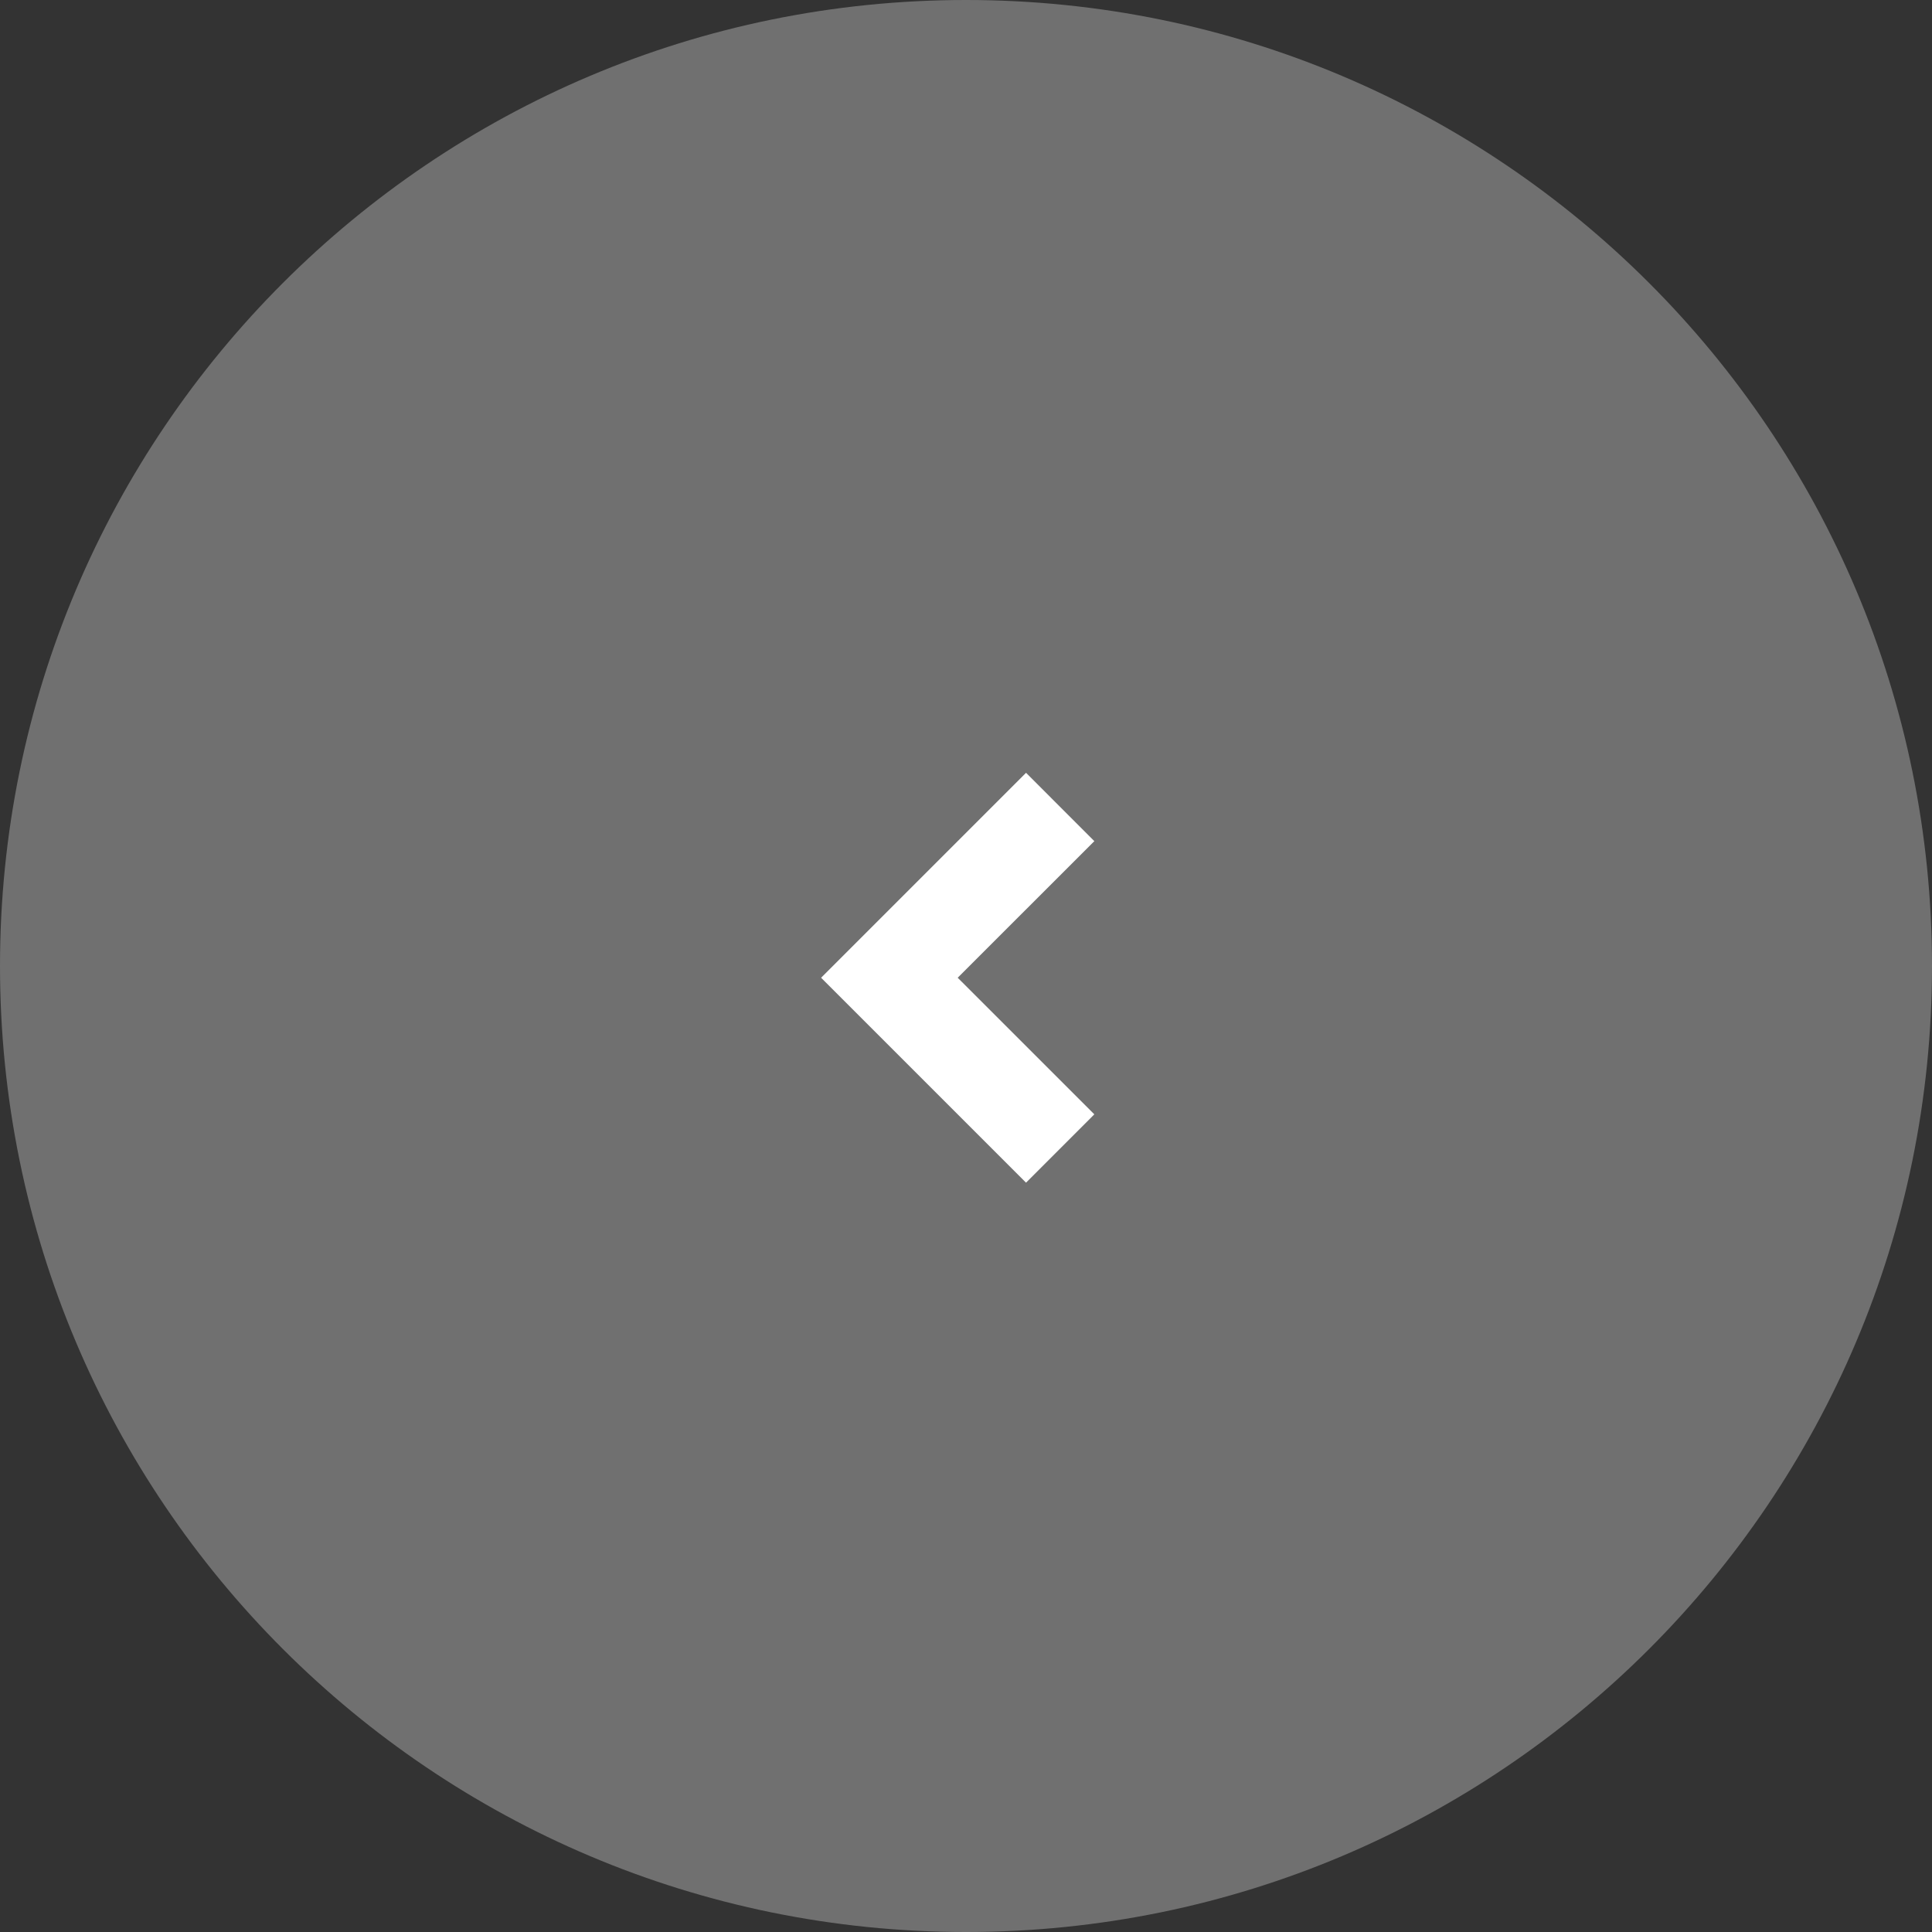 <svg width="40" height="40" viewBox="0 0 40 40" fill="none" xmlns="http://www.w3.org/2000/svg">
<rect x="0" y="0" width="40" height="40" fill="#333333" stroke="none"/>
<path d="M0 20C0 8.954 8.954 0 20 0C31.046 0 40 8.954 40 20C40 31.046 31.046 40 20 40C8.954 40 0 31.046 0 20Z" fill="white" fill-opacity="0.3"/>
<path d="M19.828 20.243L22.657 23.071L21.243 24.486L17 20.243L21.243 16L22.657 17.415L19.828 20.243Z" fill="white"/>
</svg>
